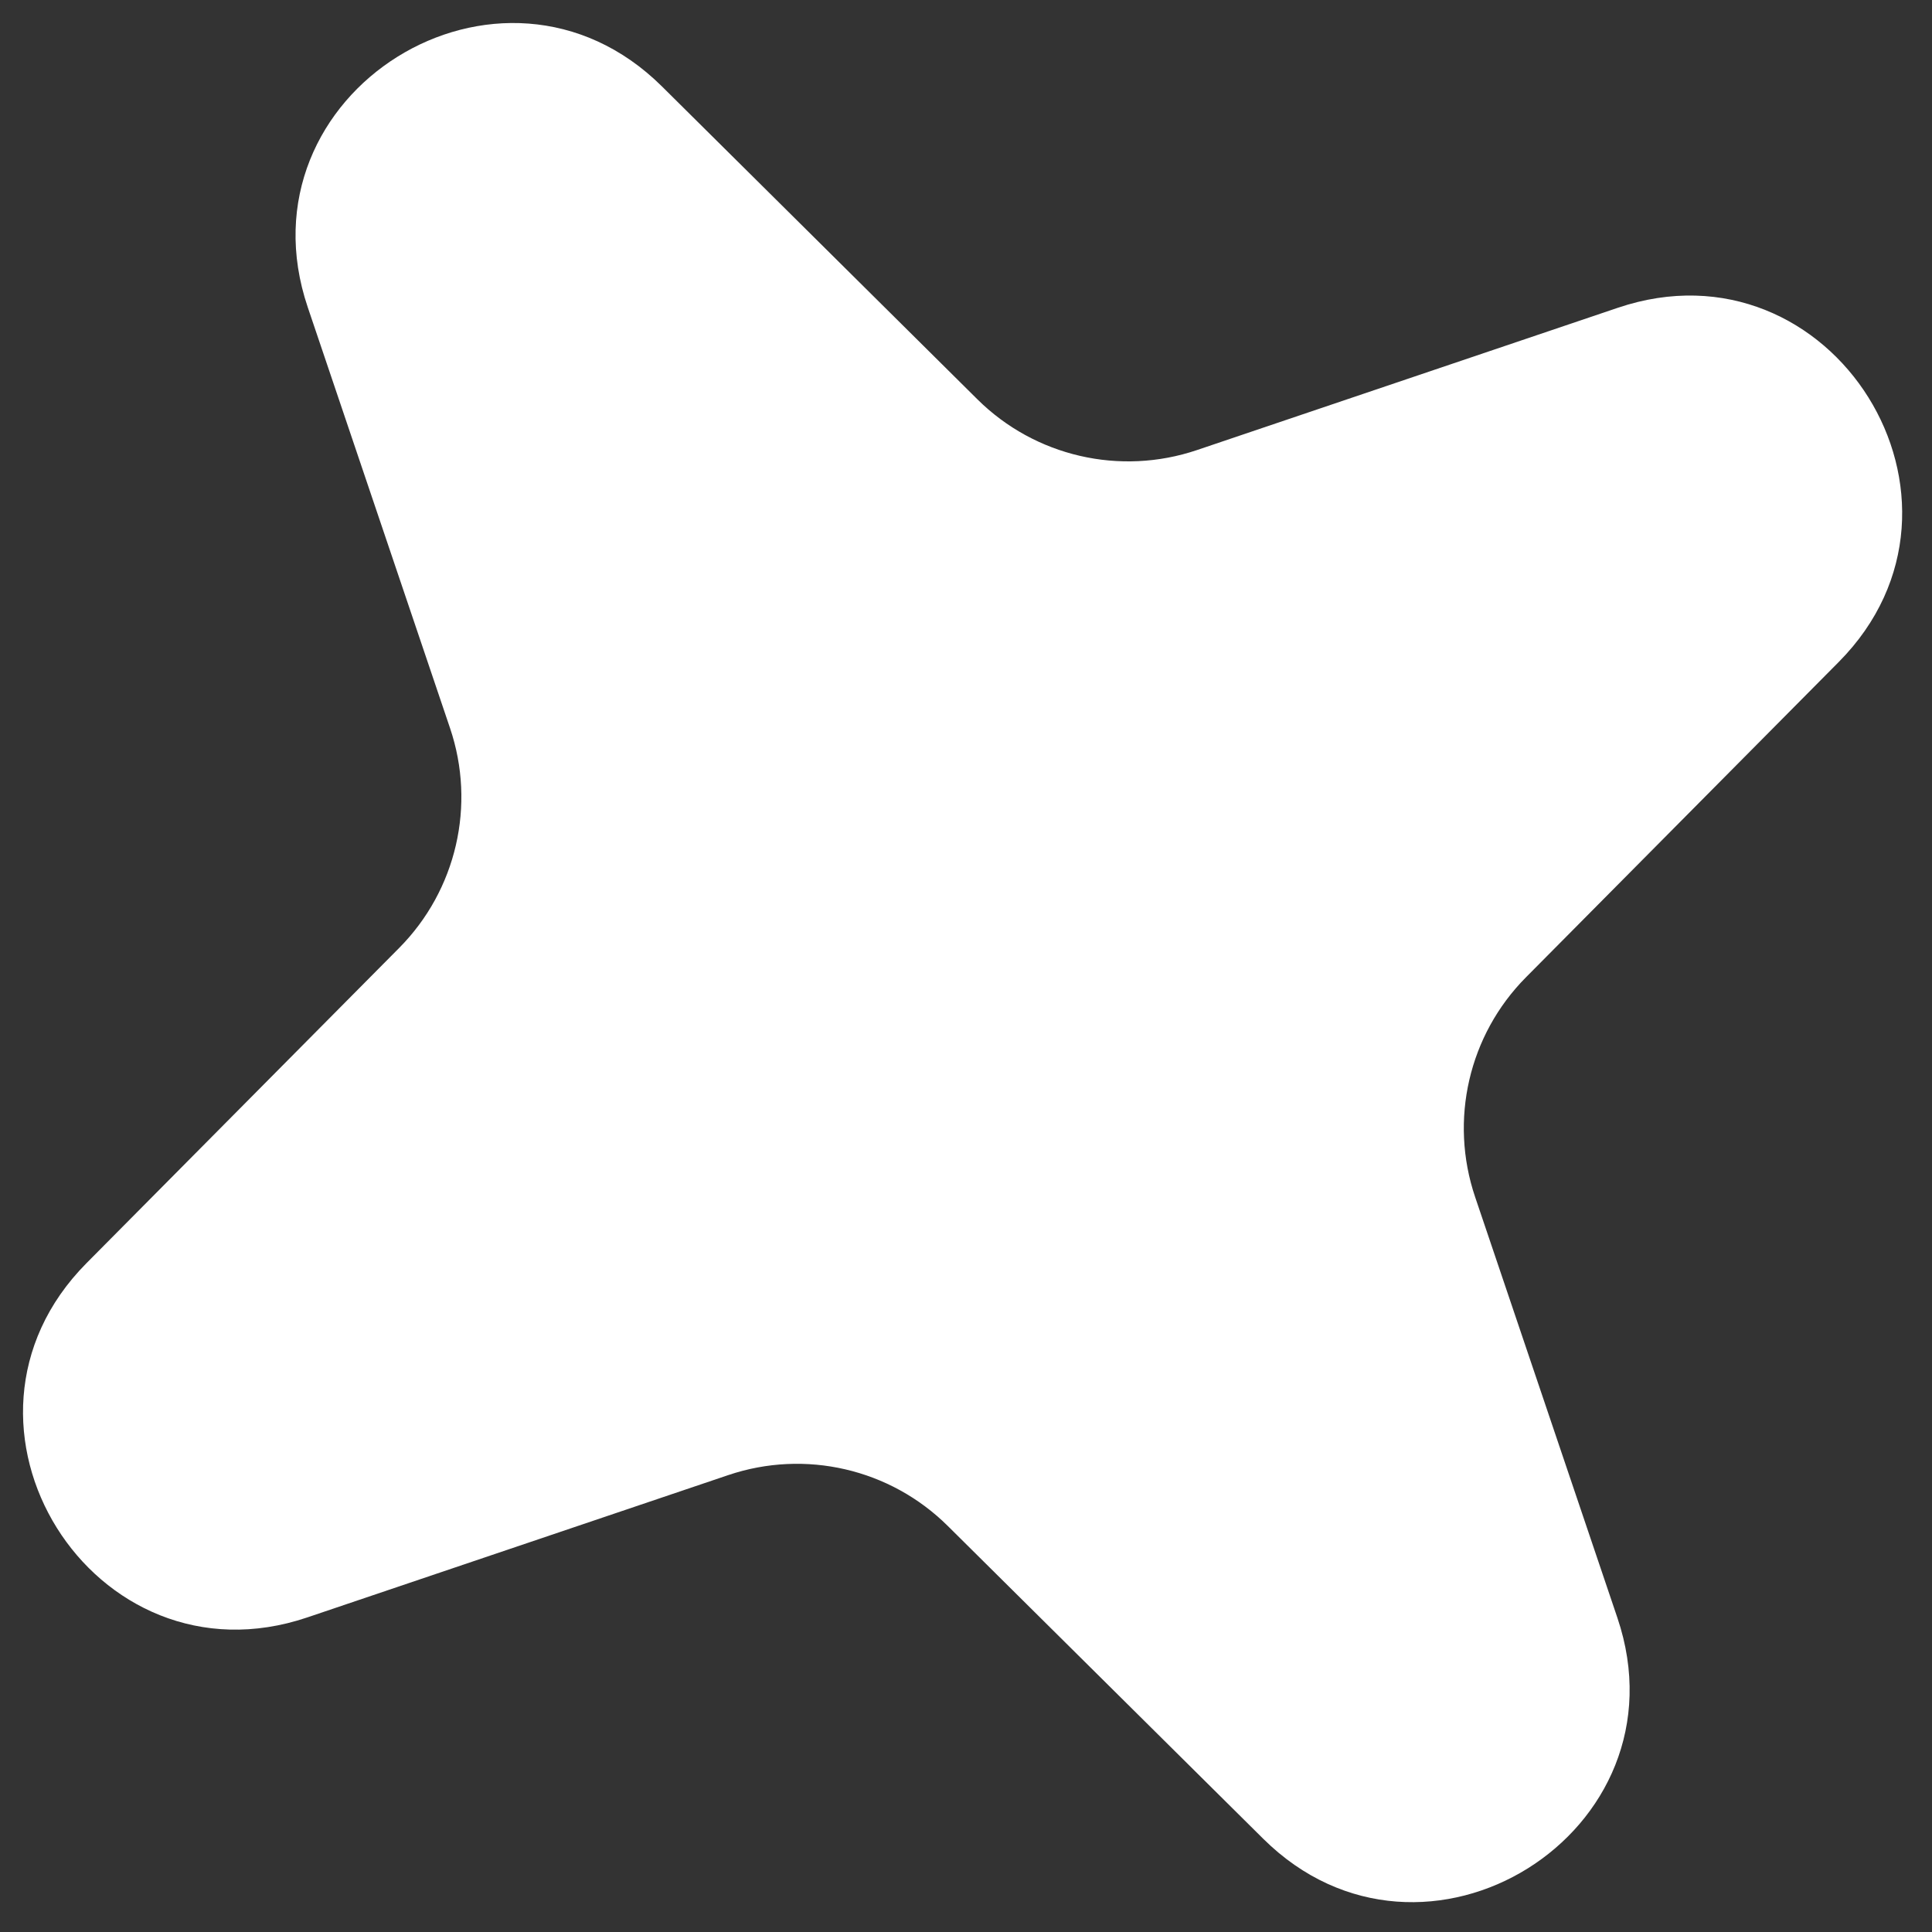 <svg width="19" height="19" viewBox="0 0 19 19" fill="none" xmlns="http://www.w3.org/2000/svg">
<rect x="0" y="0" width="19" height="19" fill="#333333" stroke="none"/>
<path id="Star 11" d="M3.027 3.023C2.314 0.915 4.929 -0.717 6.51 0.85L9.611 3.926C10.178 4.489 11.015 4.682 11.772 4.426L15.91 3.027C18.018 2.314 19.65 4.929 18.083 6.51L15.007 9.611C14.444 10.178 14.251 11.015 14.507 11.772L15.906 15.91C16.619 18.018 14.003 19.65 12.423 18.083L9.321 15.007C8.754 14.444 7.918 14.251 7.161 14.507L3.023 15.906C0.915 16.619 -0.717 14.004 0.85 12.423L3.926 9.322C4.489 8.754 4.682 7.918 4.426 7.161L3.027 3.023Z" fill="white"/>
</svg>
